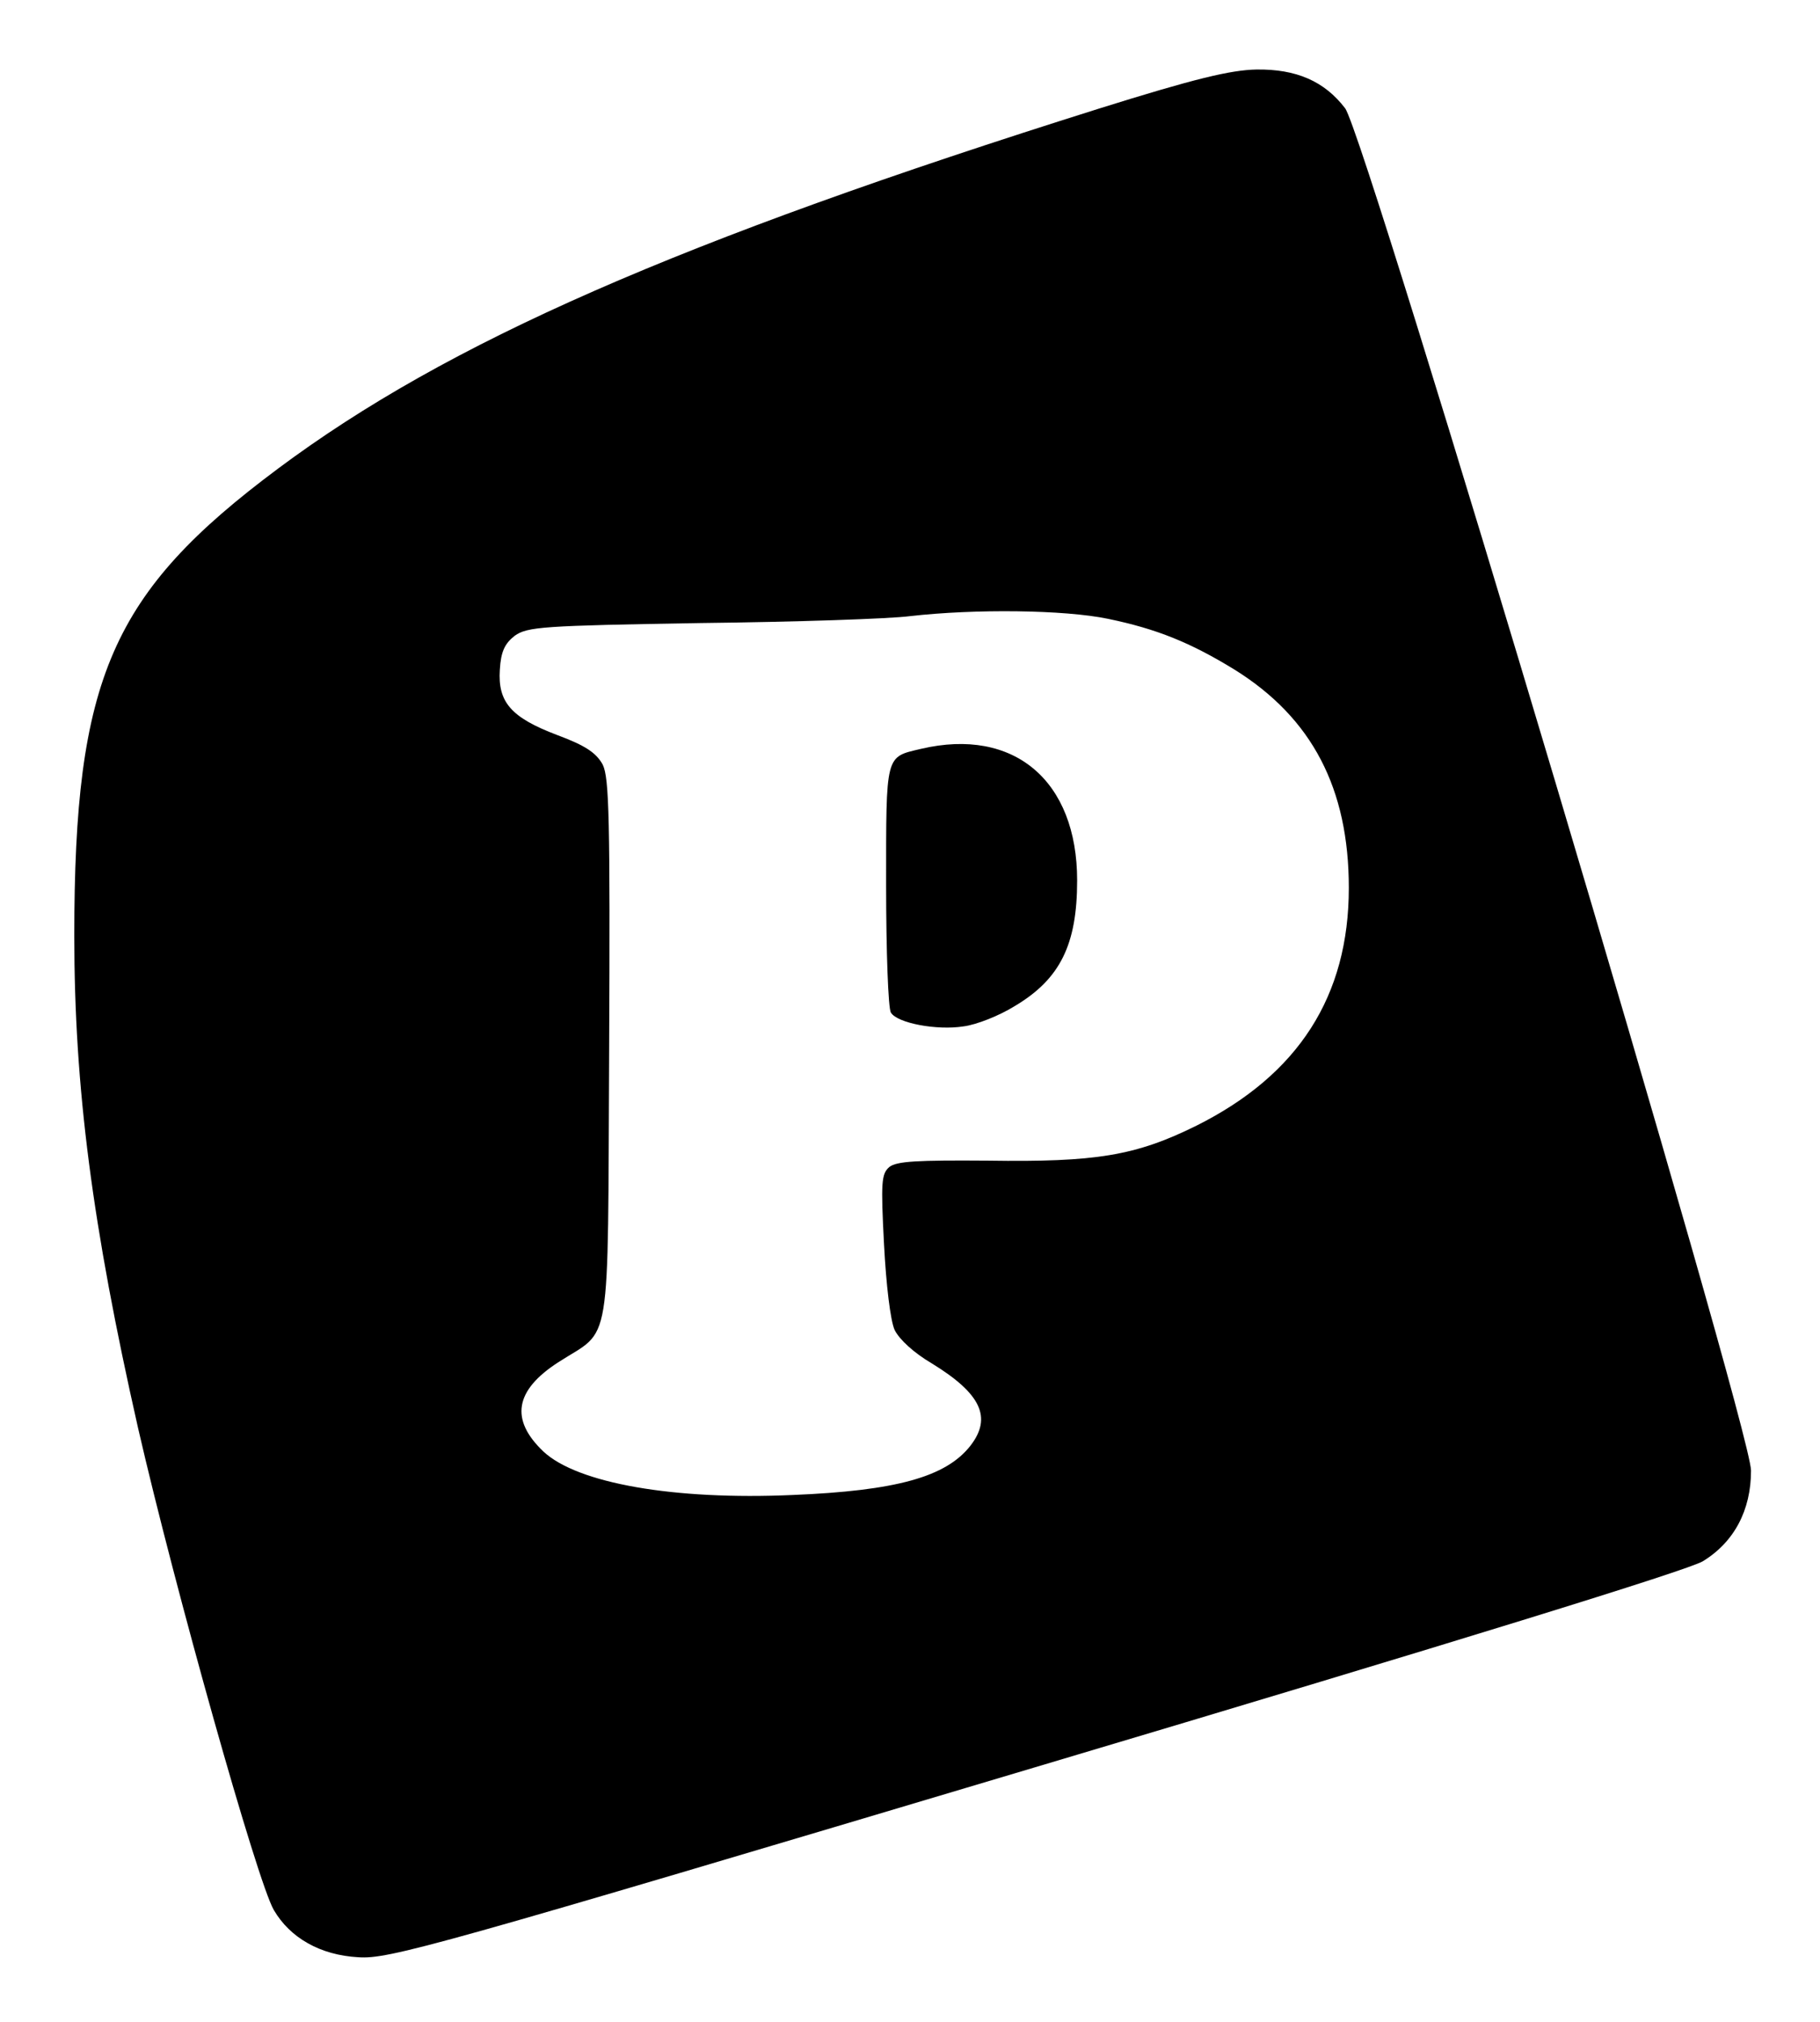 <?xml version="1.0" standalone="no"?>
<!DOCTYPE svg PUBLIC "-//W3C//DTD SVG 20010904//EN"
 "http://www.w3.org/TR/2001/REC-SVG-20010904/DTD/svg10.dtd">
<svg version="1.0" xmlns="http://www.w3.org/2000/svg"
 width="343pt" height="381pt" viewBox="0 0 343 381"
 preserveAspectRatio="xMidYMid meet">
<g transform="translate(0,381) scale(0.1,-0.1)"
fill="#000000" stroke="none">
<path d="M2070 3605 c-791 -249 -1227 -440 -1546 -678 -314 -234 -384 -395
-384 -880 0 -287 34 -547 120 -927 70 -305 225 -856 256 -909 31 -53 88 -85
159 -89 58 -4 140 19 1276 358 799 238 1229 371 1258 388 59 36 91 96 91 171
0 80 -726 2516 -765 2567 -39 51 -92 74 -167 73 -49 -1 -116 -17 -298 -74z
m18 -961 c92 -19 156 -45 239 -96 146 -91 215 -224 215 -411 0 -204 -95 -352
-287 -448 -115 -57 -190 -69 -393 -66 -134 1 -172 -1 -186 -12 -15 -13 -16
-29 -10 -145 4 -77 12 -144 20 -162 9 -18 36 -43 70 -63 93 -57 114 -102 73
-155 -46 -59 -140 -85 -335 -93 -224 -10 -406 22 -470 82 -63 60 -54 115 28
168 102 66 93 9 96 588 2 437 0 513 -12 538 -12 22 -32 36 -86 56 -87 33 -112
62 -108 123 2 34 9 49 28 64 24 17 52 19 350 24 179 2 357 8 395 13 123 14
291 12 373 -5z"/>
<path d="M1736 2399 c-68 -16 -66 -8 -66 -258 0 -124 4 -232 9 -239 12 -20 87
-34 137 -26 24 3 67 20 96 38 86 51 118 116 118 237 0 188 -119 289 -294 248z"/>
</g>
</svg>
